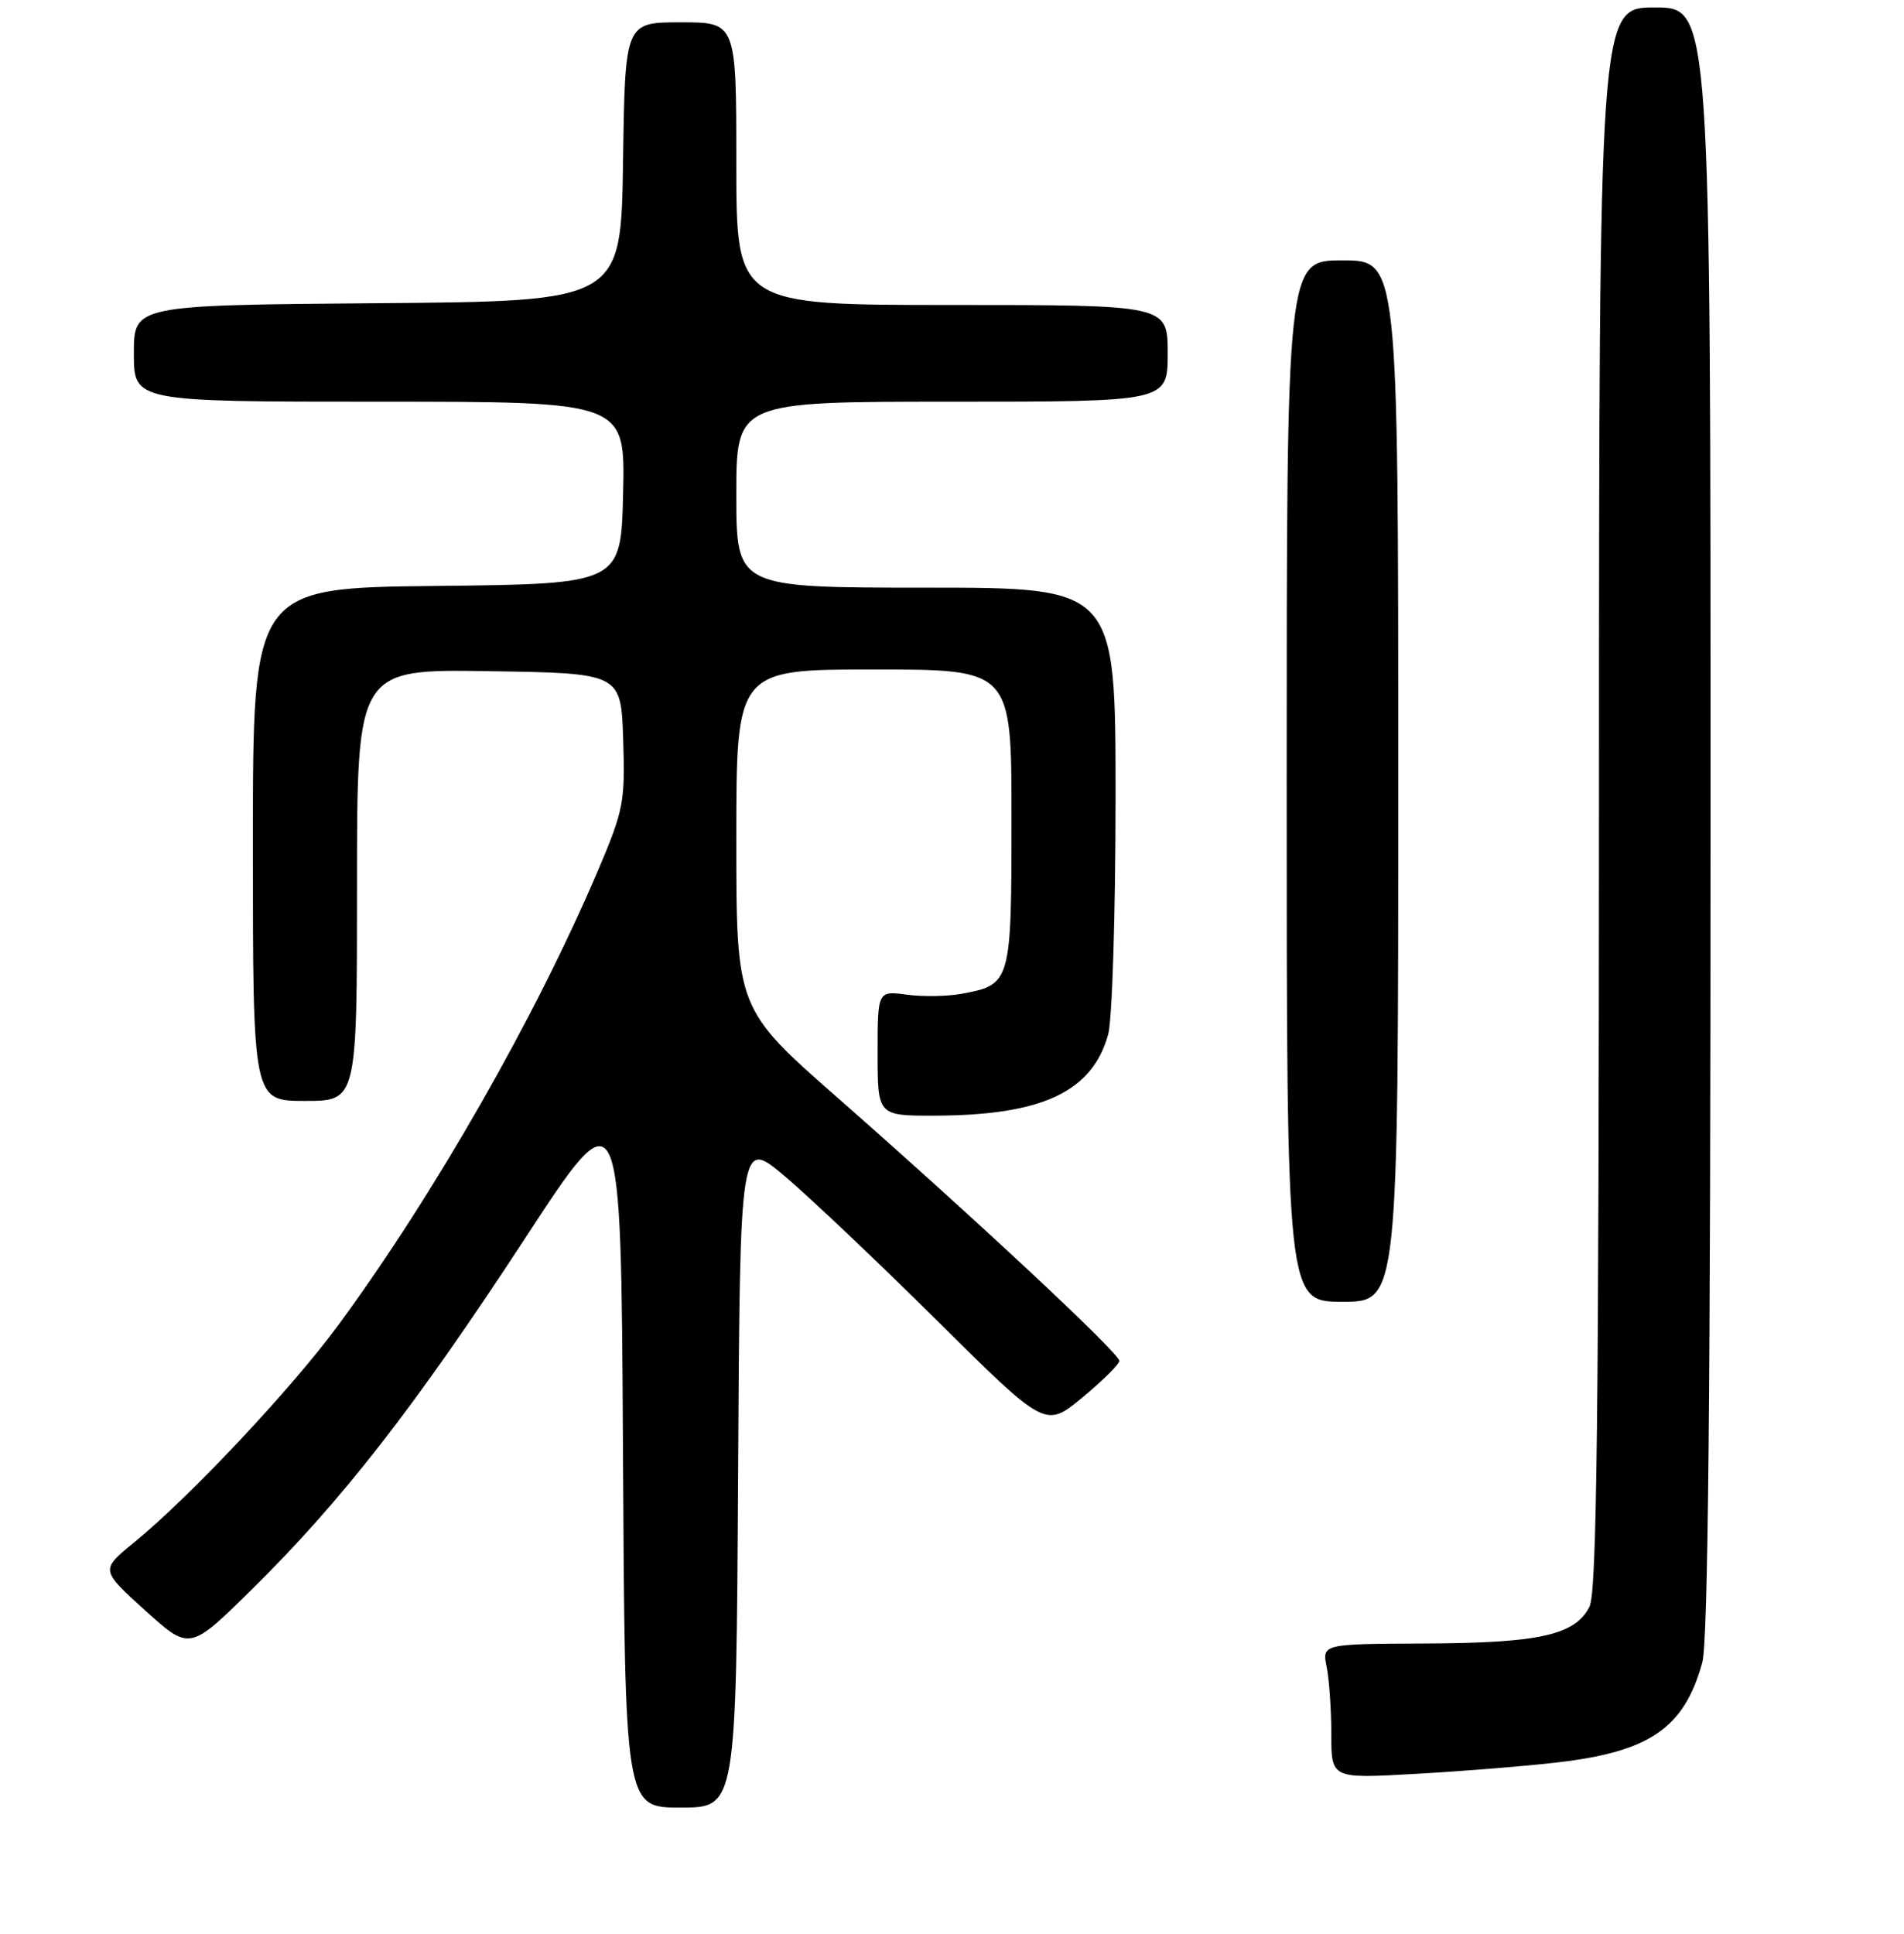 <?xml version="1.0" encoding="UTF-8" standalone="no"?>
<!DOCTYPE svg PUBLIC "-//W3C//DTD SVG 1.1//EN" "http://www.w3.org/Graphics/SVG/1.1/DTD/svg11.dtd" >
<svg xmlns="http://www.w3.org/2000/svg" xmlns:xlink="http://www.w3.org/1999/xlink" version="1.1" viewBox="0 0 256 260">
 <g >
 <path fill="currentColor"
d=" M 99.24 198.02 C 99.50 153.05 99.50 153.05 105.50 158.11 C 108.80 160.89 118.04 169.65 126.03 177.57 C 140.56 191.98 140.56 191.98 145.53 187.87 C 148.26 185.61 150.50 183.40 150.50 182.94 C 150.50 181.92 131.08 163.79 112.75 147.69 C 99.00 135.62 99.00 135.62 99.00 112.81 C 99.00 90.00 99.00 90.00 117.50 90.00 C 136.00 90.00 136.00 90.00 136.00 109.93 C 136.00 132.06 135.92 132.36 129.40 133.58 C 127.46 133.95 124.10 134.01 121.94 133.72 C 118.00 133.19 118.00 133.19 118.00 141.60 C 118.00 150.00 118.00 150.00 125.75 149.98 C 140.15 149.93 146.85 146.78 149.00 139.06 C 149.54 137.10 149.99 122.79 149.99 107.25 C 150.00 79.00 150.00 79.00 124.50 79.00 C 99.00 79.00 99.00 79.00 99.00 66.50 C 99.00 54.00 99.00 54.00 128.00 54.00 C 157.00 54.00 157.00 54.00 157.00 47.50 C 157.00 41.00 157.00 41.00 128.00 41.00 C 99.00 41.00 99.00 41.00 99.00 22.00 C 99.00 3.00 99.00 3.00 91.52 3.00 C 84.04 3.00 84.04 3.00 83.77 21.75 C 83.50 40.50 83.50 40.50 50.75 40.76 C 18.00 41.03 18.00 41.03 18.00 47.51 C 18.00 54.00 18.00 54.00 51.03 54.00 C 84.06 54.00 84.06 54.00 83.78 66.25 C 83.50 78.50 83.50 78.50 58.75 78.77 C 34.00 79.03 34.00 79.03 34.00 113.52 C 34.00 148.00 34.00 148.00 41.00 148.00 C 48.00 148.00 48.00 148.00 48.00 118.98 C 48.00 89.95 48.00 89.95 65.75 90.23 C 83.50 90.50 83.50 90.50 83.79 99.43 C 84.06 107.80 83.85 108.90 80.44 116.93 C 72.02 136.71 58.44 160.50 45.53 178.08 C 39.23 186.66 25.55 201.22 18.00 207.38 C 13.50 211.05 13.50 211.05 19.50 216.48 C 25.50 221.91 25.50 221.91 33.83 213.70 C 45.93 201.79 55.81 189.10 70.51 166.61 C 83.50 146.72 83.50 146.72 83.76 194.86 C 84.02 243.00 84.02 243.00 91.50 243.00 C 98.98 243.00 98.98 243.00 99.24 198.02 Z  M 209.30 236.94 C 221.82 235.50 226.44 232.33 228.88 223.50 C 229.66 220.69 229.99 187.09 229.99 110.25 C 230.00 1.00 230.00 1.00 222.50 1.00 C 215.00 1.00 215.00 1.00 214.99 107.25 C 214.97 190.75 214.70 214.04 213.71 216.00 C 211.79 219.80 206.98 220.88 191.62 220.94 C 177.75 221.00 177.75 221.00 178.38 224.12 C 178.72 225.84 179.00 229.92 179.00 233.18 C 179.00 239.11 179.00 239.11 190.25 238.47 C 196.44 238.13 205.01 237.44 209.30 236.94 Z  M 188.00 105.00 C 188.00 35.00 188.00 35.00 180.50 35.00 C 173.00 35.00 173.00 35.00 173.00 105.00 C 173.00 175.00 173.00 175.00 180.50 175.00 C 188.00 175.00 188.00 175.00 188.00 105.00 Z "/>
</g>
</svg>